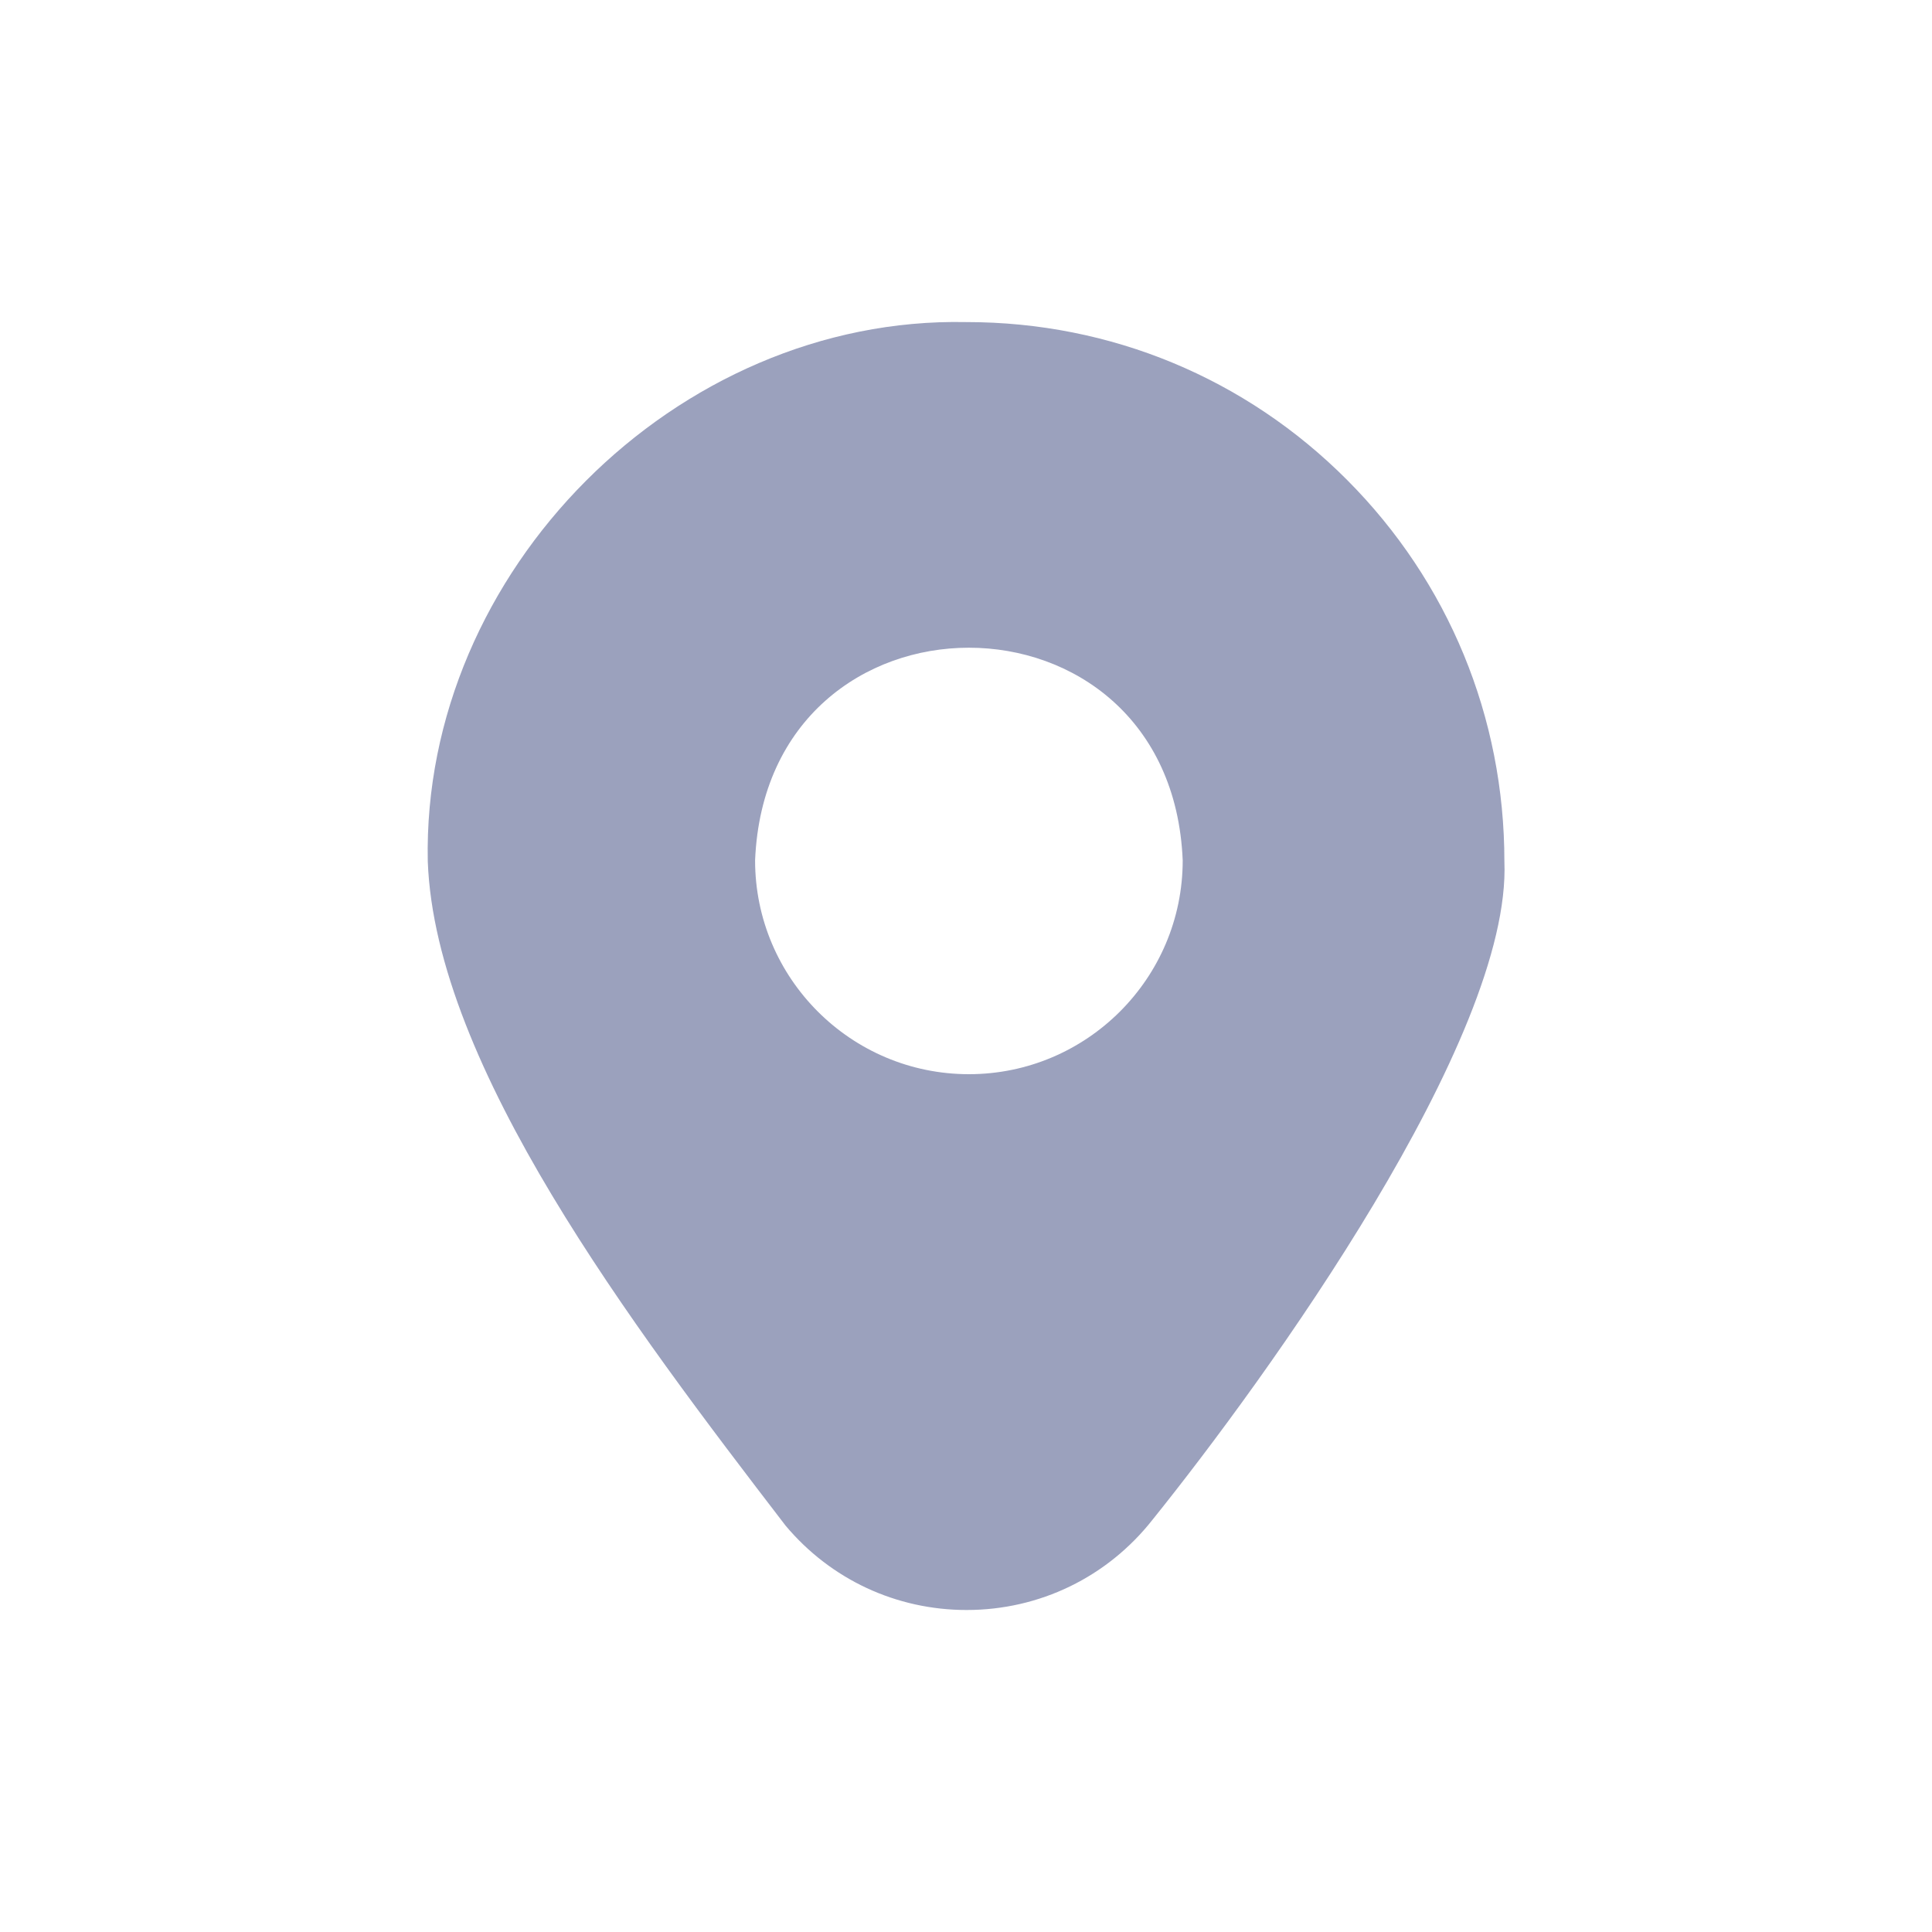 <svg width="24" height="24" viewBox="0 0 24 24" fill="none" xmlns="http://www.w3.org/2000/svg">
<g opacity="0.8">
<g clip-path="url(#clip0_1037_165)">
<path d="M16.736 5.964C15.476 4.698 13.797 4.001 12.008 4.001H12.001C8.399 3.928 5.24 7.099 5.314 10.7C5.408 13.242 7.854 16.47 9.758 18.951C10.318 19.619 11.132 20 12.008 20C12.914 20 13.755 19.592 14.316 18.88C15.729 17.124 18.78 12.901 18.688 10.699C18.688 8.91 17.995 7.228 16.736 5.964ZM12.036 13.344C10.571 13.344 9.38 12.153 9.38 10.688C9.526 7.165 14.547 7.166 14.692 10.688C14.692 12.153 13.5 13.344 12.036 13.344Z" fill="#8289AD"/>
</g>
</g>
<defs>
<clipPath id="clip0_1037_165">
<rect width="16" height="16" fill="white" transform="translate(4 4)"/>
</clipPath>
</defs>
</svg>
